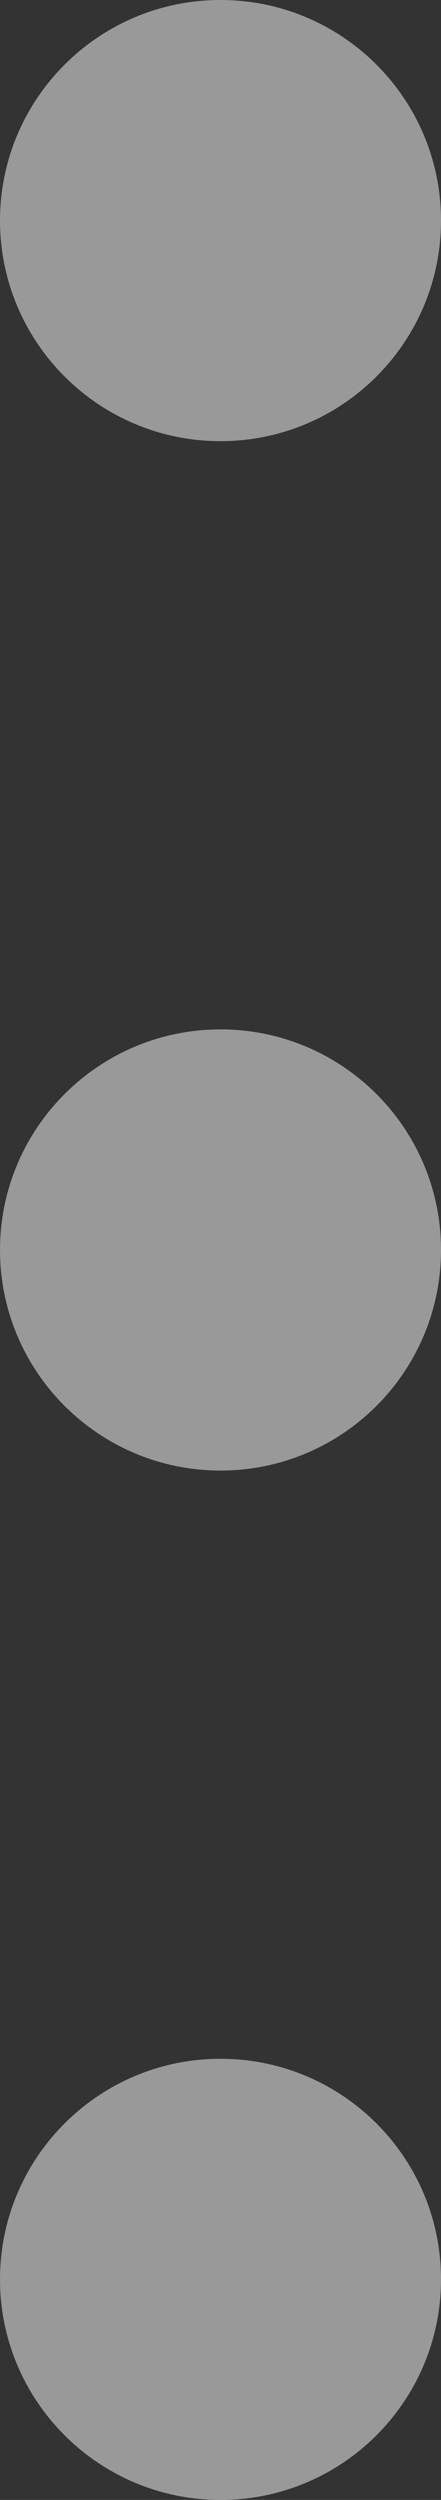 <svg xmlns="http://www.w3.org/2000/svg" width="3" height="17" viewBox="0 0 3 17" fill="none">
  <rect x="0" y="0" width="3" height="17" fill="#333333" stroke="none"/>
  <path fill-rule="evenodd" clip-rule="evenodd" d="M3 1.5C3 0.672 2.329 -0 1.5 -0C0.672 -0 9.799e-05 0.672 9.799e-05 1.5C9.799e-05 2.328 0.672 3 1.5 3C2.329 3 3 2.328 3 1.5ZM1.5 7C2.329 7 3 7.672 3 8.5C3 9.328 2.329 10 1.5 10C0.672 10 9.799e-05 9.328 9.799e-05 8.5C9.799e-05 7.672 0.672 7 1.5 7ZM1.5 14C2.329 14 3 14.672 3 15.5C3 16.328 2.329 17 1.5 17C0.672 17 9.799e-05 16.328 9.799e-05 15.5C9.799e-05 14.672 0.672 14 1.5 14Z" fill="white" fill-opacity="0.5"/>
</svg>